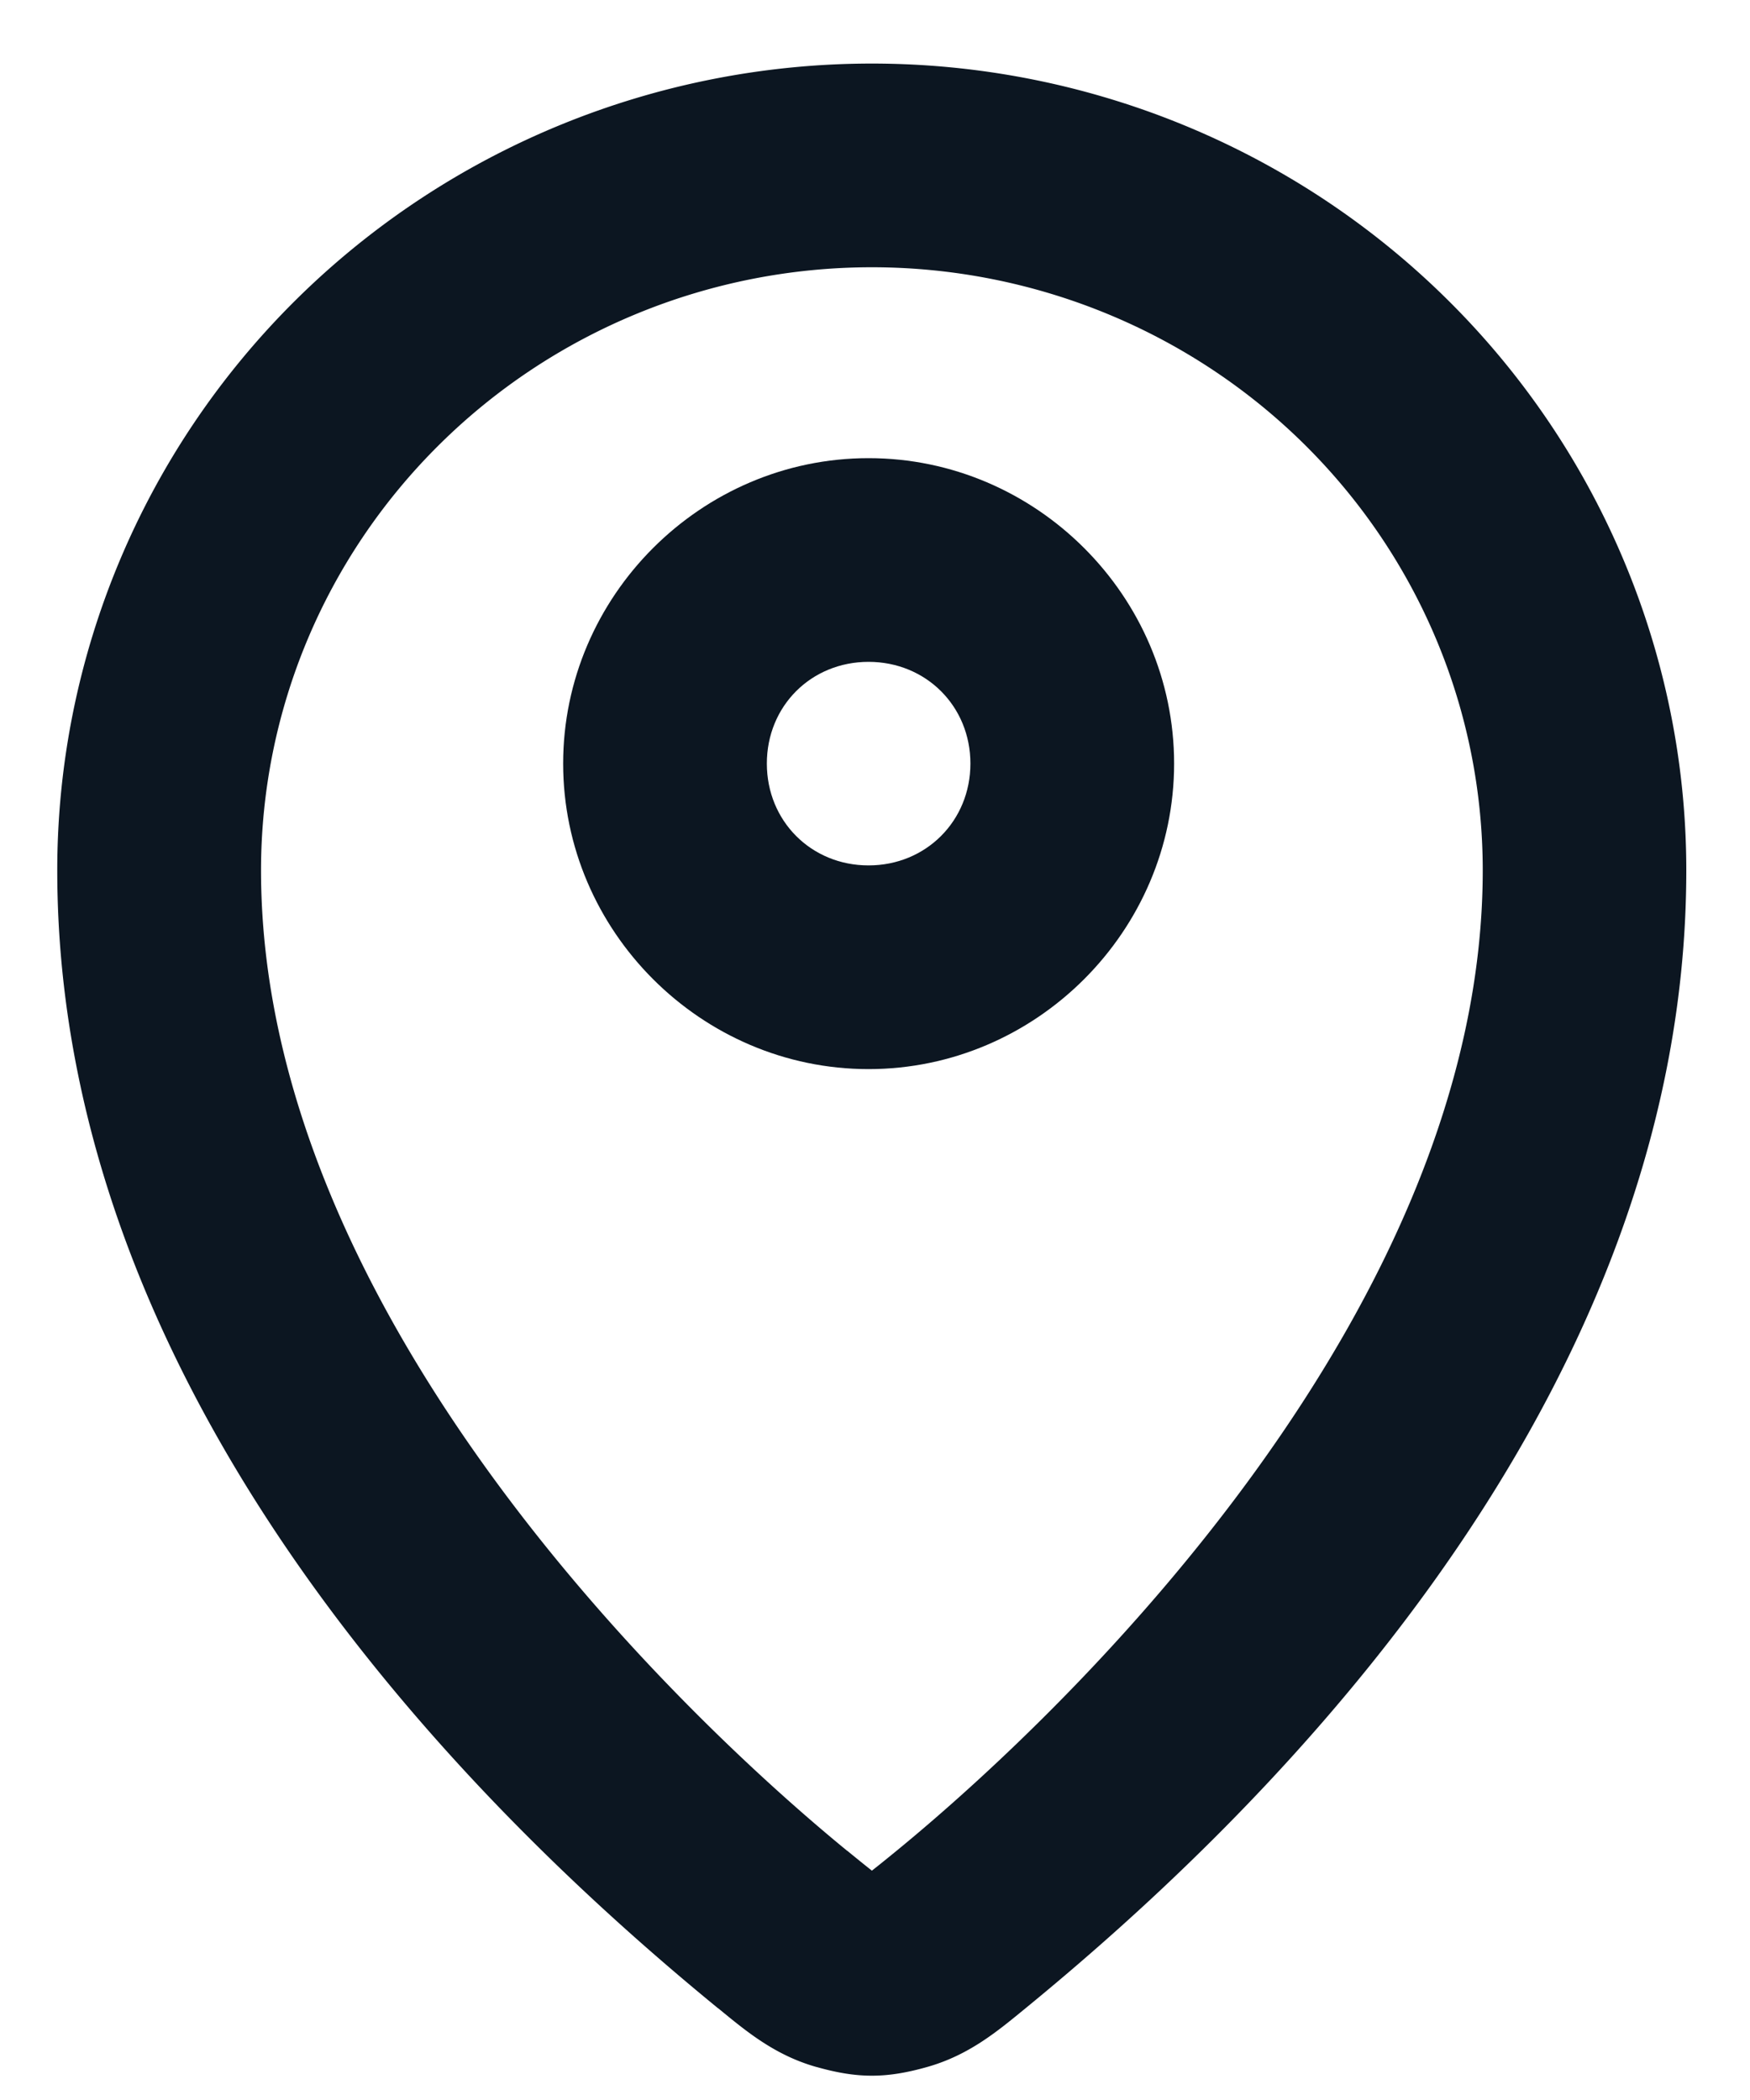 <?xml version="1.0" encoding="UTF-8" standalone="no"?>
<svg
   width="25"
   height="30"
   viewBox="0 0 25 30"
   fill="none"
   version="1.1"
   id="svg2"
   sodipodi:docname="location.svg"
   inkscape:version="1.3.2 (091e20e, 2023-11-25, custom)"
   xmlns:inkscape="http://www.inkscape.org/namespaces/inkscape"
   xmlns:sodipodi="http://sodipodi.sourceforge.net/DTD/sodipodi-0.dtd"
   xmlns="http://www.w3.org/2000/svg"
   xmlns:svg="http://www.w3.org/2000/svg">
  <sodipodi:namedview
     id="namedview2"
     pagecolor="#ffffff"
     bordercolor="#cccccc"
     borderopacity="1"
     inkscape:showpageshadow="0"
     inkscape:pageopacity="1"
     inkscape:pagecheckerboard="0"
     inkscape:deskcolor="#d1d1d1"
     inkscape:zoom="39.366667"
     inkscape:cx="12.497883"
     inkscape:cy="15"
     inkscape:window-width="3440"
     inkscape:window-height="1377"
     inkscape:window-x="-8"
     inkscape:window-y="-8"
     inkscape:window-maximized="1"
     inkscape:current-layer="svg2" />
  <path
     style="color:#000000;fill:#0c1621;stroke-linecap:round;stroke-linejoin:round;-inkscape-stroke:none"
     d="m 12.455,0.908 c -3.081,0 -6.039,1.212 -8.223,3.371 -2.183,2.159 -3.414,5.094 -3.414,8.154 0,7.906 6.578,13.913 9.439,16.256 a 1.455,1.455 0 0 0 0.002,0 c 0.392,0.321 0.803,0.67 1.406,0.84 a 1.455,1.455 0 0 0 0.002,0 c 0.585,0.165 0.991,0.165 1.576,0 0.604,-0.17 1.015,-0.518 1.408,-0.84 2.861,-2.343 9.439,-8.35 9.439,-16.256 0,-3.06 -1.231,-5.995 -3.414,-8.154 C 18.494,2.12 15.536,0.908 12.455,0.908 Z m 0,2.91 c 2.319,0 4.542,0.912 6.178,2.529 1.636,1.618 2.549,3.805 2.549,6.086 0,6.209 -5.769,11.873 -8.373,14.006 -0.392,0.321 -0.373,0.295 -0.354,0.289 0.019,0.005 0.04,0.032 -0.352,-0.289 a 1.455,1.455 0 0 0 -0.002,0 C 9.497,24.307 3.729,18.642 3.729,12.434 c 0,-2.281 0.915,-4.468 2.551,-6.086 C 7.915,4.73 10.136,3.818 12.455,3.818 Z"
     id="path1" />
  <path
     style="color:#000000;fill:#0c1621;stroke-linecap:round;stroke-linejoin:round;-inkscape-stroke:none"
     d="m 12.408,6.545 c -2.393,0 -4.363,1.971 -4.363,4.363 0,2.393 1.97,4.365 4.363,4.365 2.393,0 4.365,-1.972 4.365,-4.365 0,-2.393 -1.973,-4.363 -4.365,-4.363 z m 0,2.91 c 0.82,0 1.455,0.633 1.455,1.453 0,0.82 -0.635,1.455 -1.455,1.455 -0.821,0 -1.453,-0.635 -1.453,-1.455 0,-0.821 0.632,-1.453 1.453,-1.453 z"
     id="path2" />
  <defs
     id="defs2">
    <clipPath
       clipPathUnits="userSpaceOnUse"
       id="clipPath3">
      <g
         id="g4">
        <rect
           width="25"
           height="30"
           fill="#ffffff"
           id="rect3"
           x="0"
           y="0" />
      </g>
    </clipPath>
    <clipPath
       clipPathUnits="userSpaceOnUse"
       id="clipPath4">
      <g
         id="g5">
        <rect
           width="25"
           height="30"
           fill="#ffffff"
           id="rect4"
           x="0"
           y="0" />
      </g>
    </clipPath>
  </defs>
</svg>
